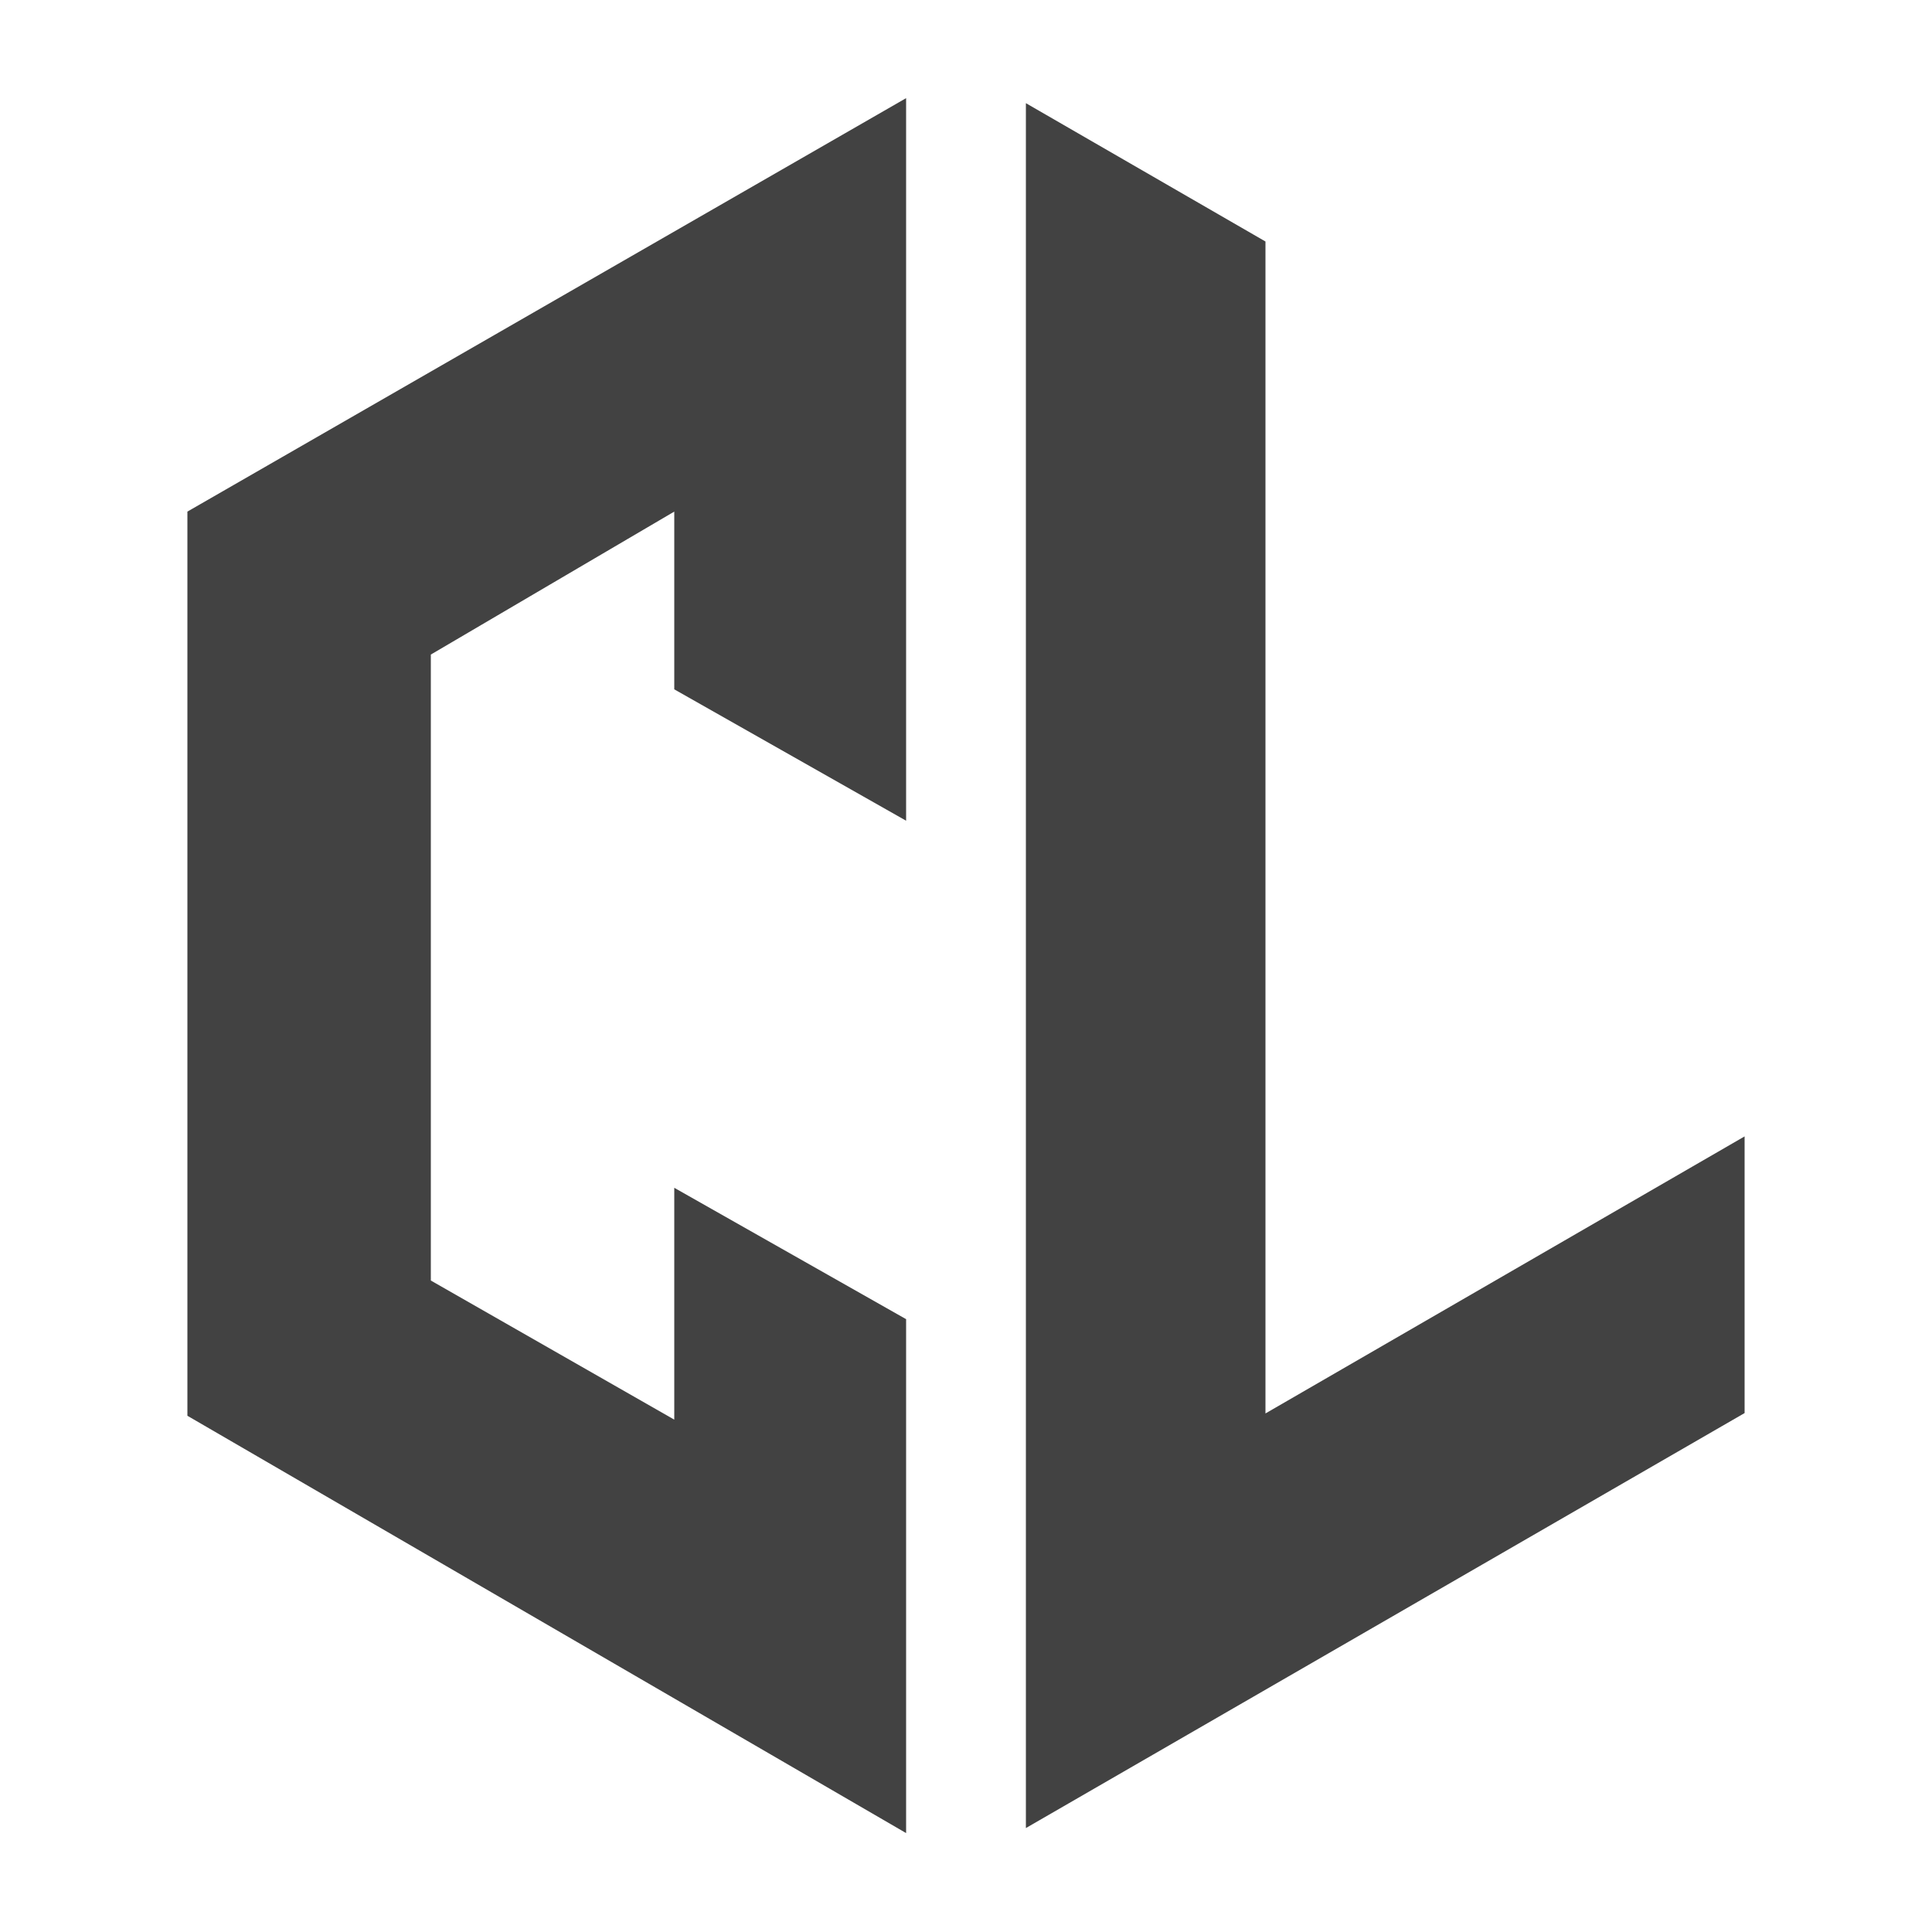 <?xml version="1.0" encoding="utf-8"?>
<!-- Generator: Adobe Illustrator 24.0.2, SVG Export Plug-In . SVG Version: 6.00 Build 0)  -->
<svg version="1.1" id="Layer_1" xmlns="http://www.w3.org/2000/svg" xmlns:xlink="http://www.w3.org/1999/xlink" x="0px" y="0px"
	 viewBox="0 0 500 500" style="enable-background:new 0 0 500 500;" xml:space="preserve">
<style type="text/css">
	.st0{fill:#424242;}
</style>
<polygon class="st0" points="48.5,132.4 234.5,25.4 234.5,212.4 174.5,178.4 174.5,132.4 111.5,169.4 111.5,331.4 174.5,367.4 
	174.5,307.4 234.5,341.4 234.5,474.4 48.5,366.4 "/>
<path class="st0" d="M327.5,365.8V62.5l-62-35.8v446.4l186-107.4v-71.6L327.5,365.8z"/>
</svg>
